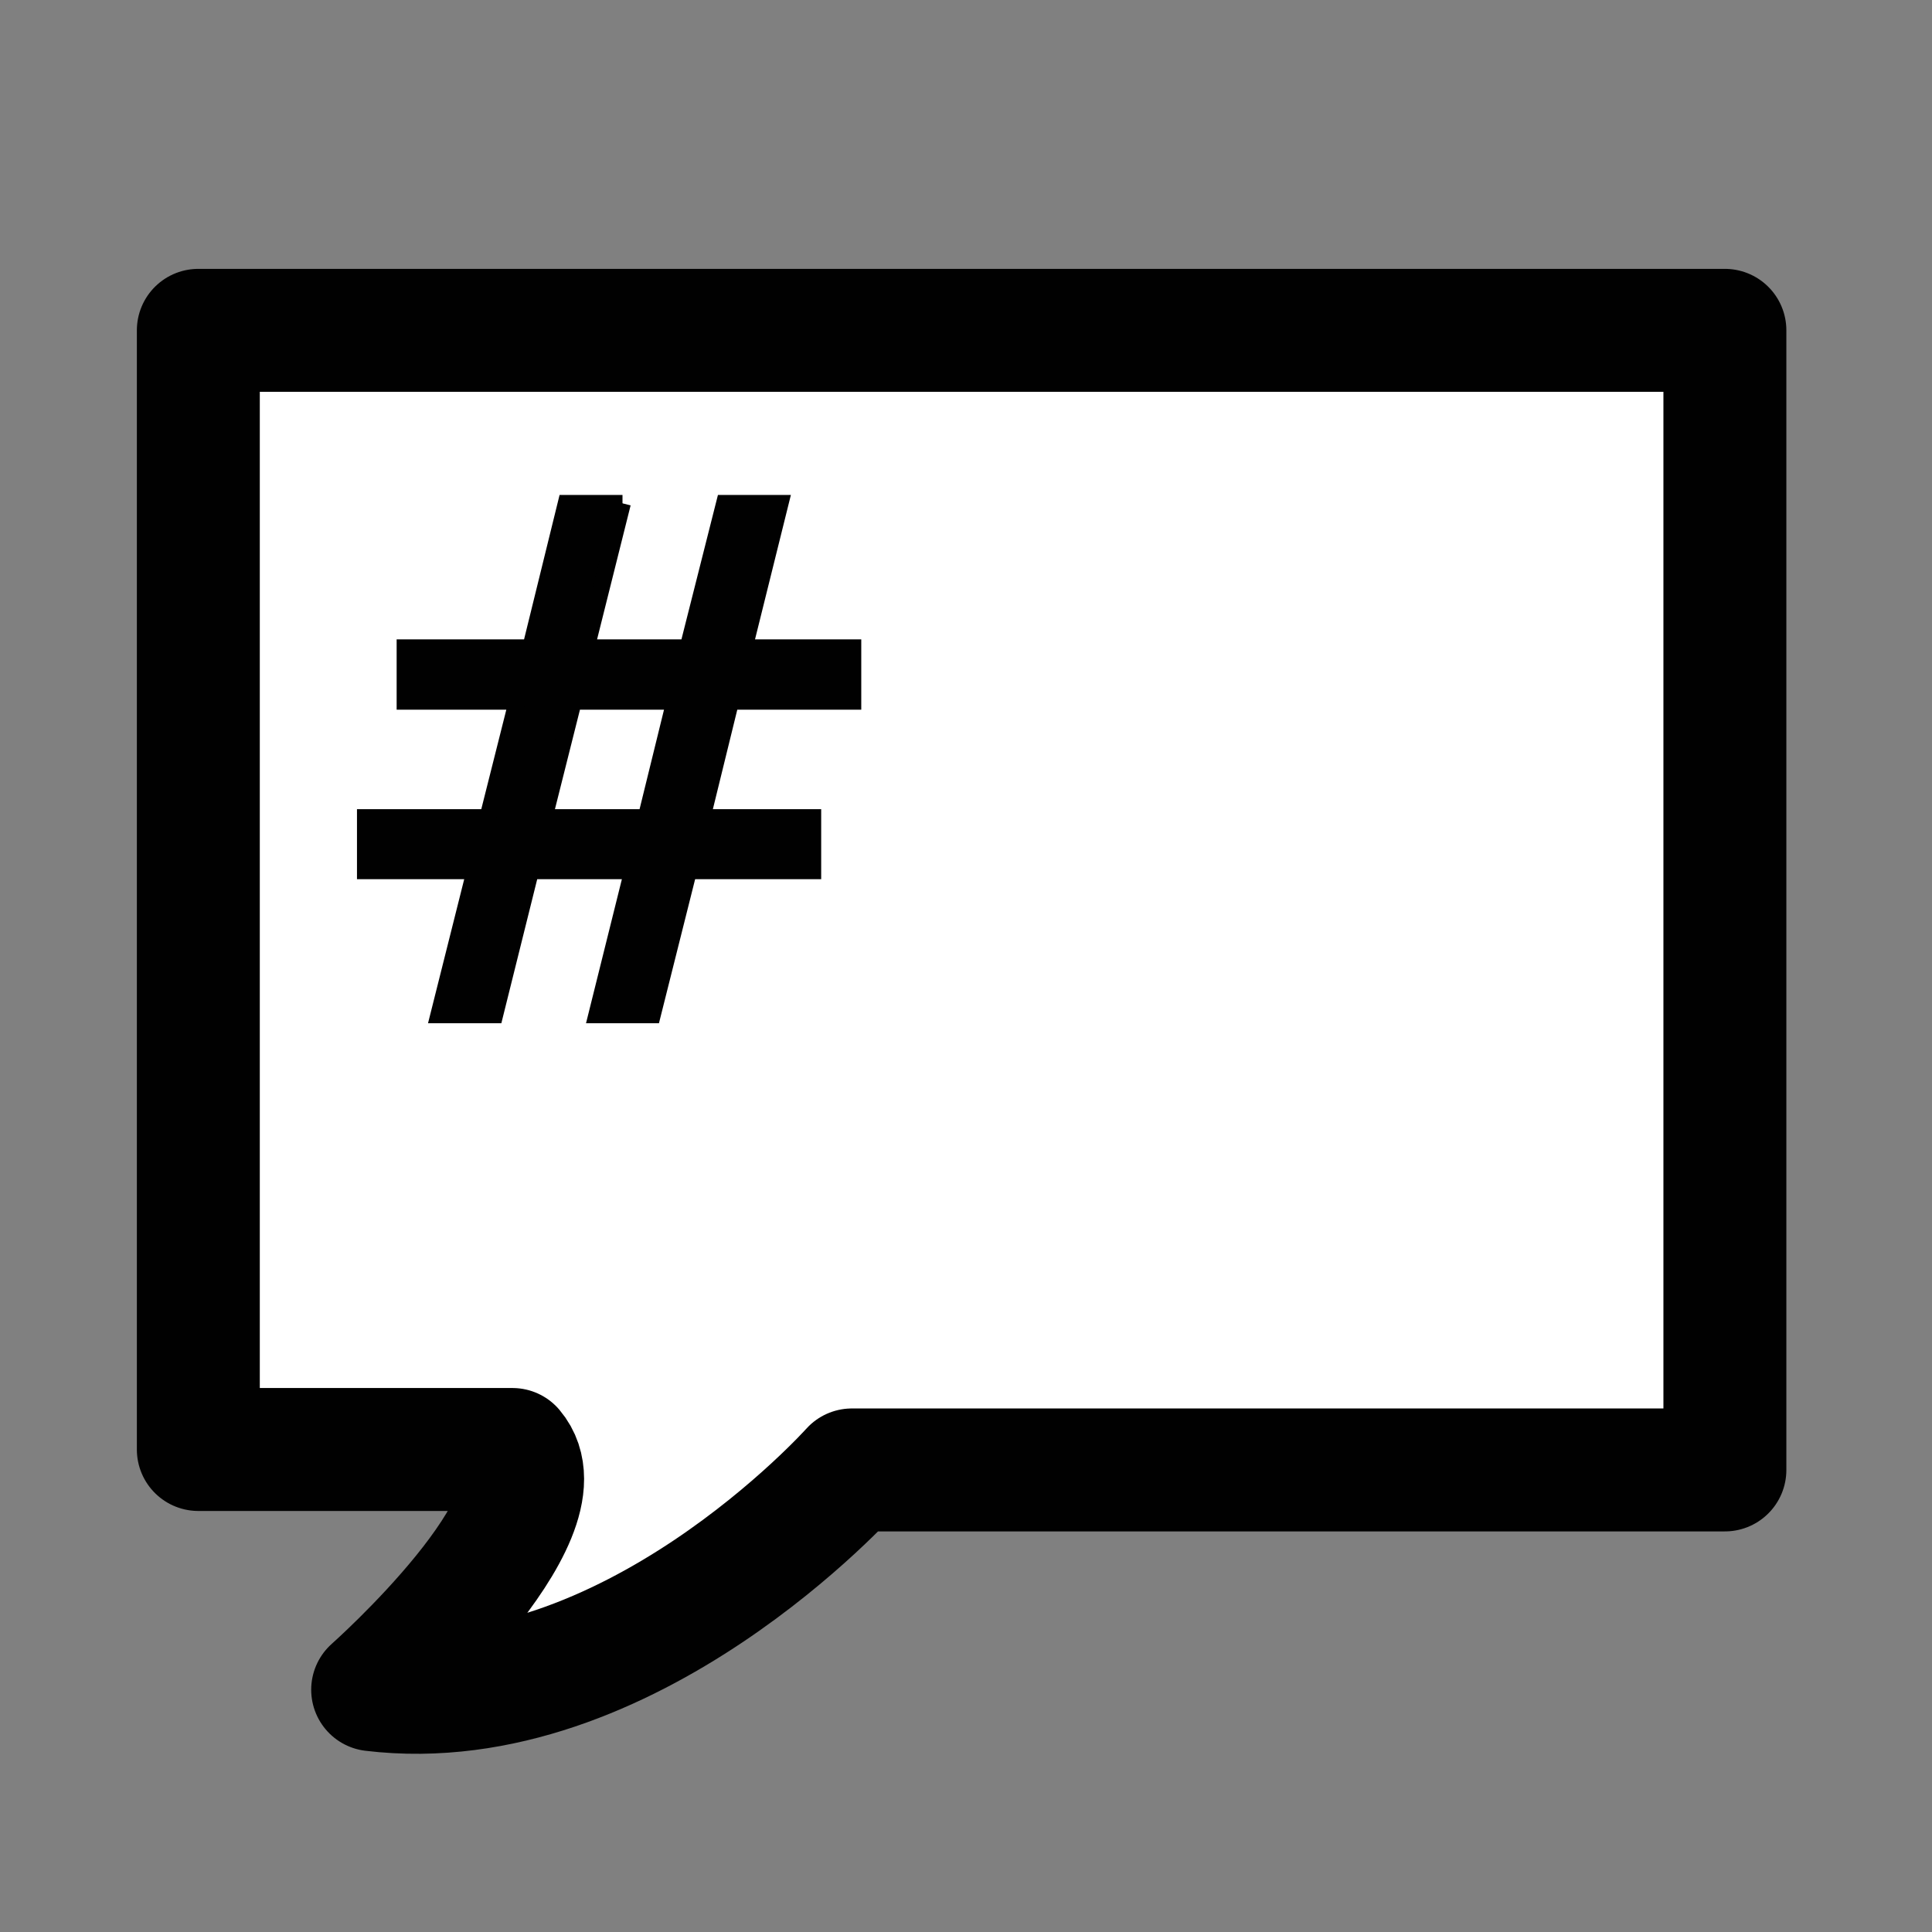 <?xml version="1.0" ?><!DOCTYPE svg  PUBLIC '-//W3C//DTD SVG 1.1//EN'  'http://www.w3.org/Graphics/SVG/1.1/DTD/svg11.dtd'><svg enable-background="new 0 0 55 55" height="55px" version="1.1" viewBox="0 0 55 55" width="55px" x="0px" xml:space="preserve" xmlns="http://www.w3.org/2000/svg" xmlns:xlink="http://www.w3.org/1999/xlink" y="0px"><rect x="0" y="0" width="55" height="55" fill="#808080" stroke="none"/><g display="block" id="activity-irc_x5F_chat">
	<path d="   M5.646,9.404v31.86h8.943c1.602,1.892-3.98,6.839-3.98,6.839c7.275,0.873,13.643-6.257,13.643-6.257h24.852V9.404H5.646z" fill="#FFFFFF" id="rect3365" stroke="#010101" stroke-linecap="round" stroke-linejoin="round" stroke-width="3.5"/>
	<path d="M19.207,19.965h-2.883l-0.832,3.309h2.902   L19.207,19.965 M17.721,14.329l-1.029,4.111h2.893l1.039-4.111h1.586l-1.021,4.111h3.091v1.525h-3.478l-0.812,3.309h3.149v1.516   h-3.536l-1.03,4.101h-1.585l1.021-4.101h-2.902l-1.021,4.101h-1.595l1.03-4.101h-3.12v-1.516h3.486l0.833-3.309h-3.19v-1.525h3.576   l1.011-4.111H17.721" fill="#010101" id="text4571" stroke="#010101" stroke-width="0.477"/>
</g></svg>